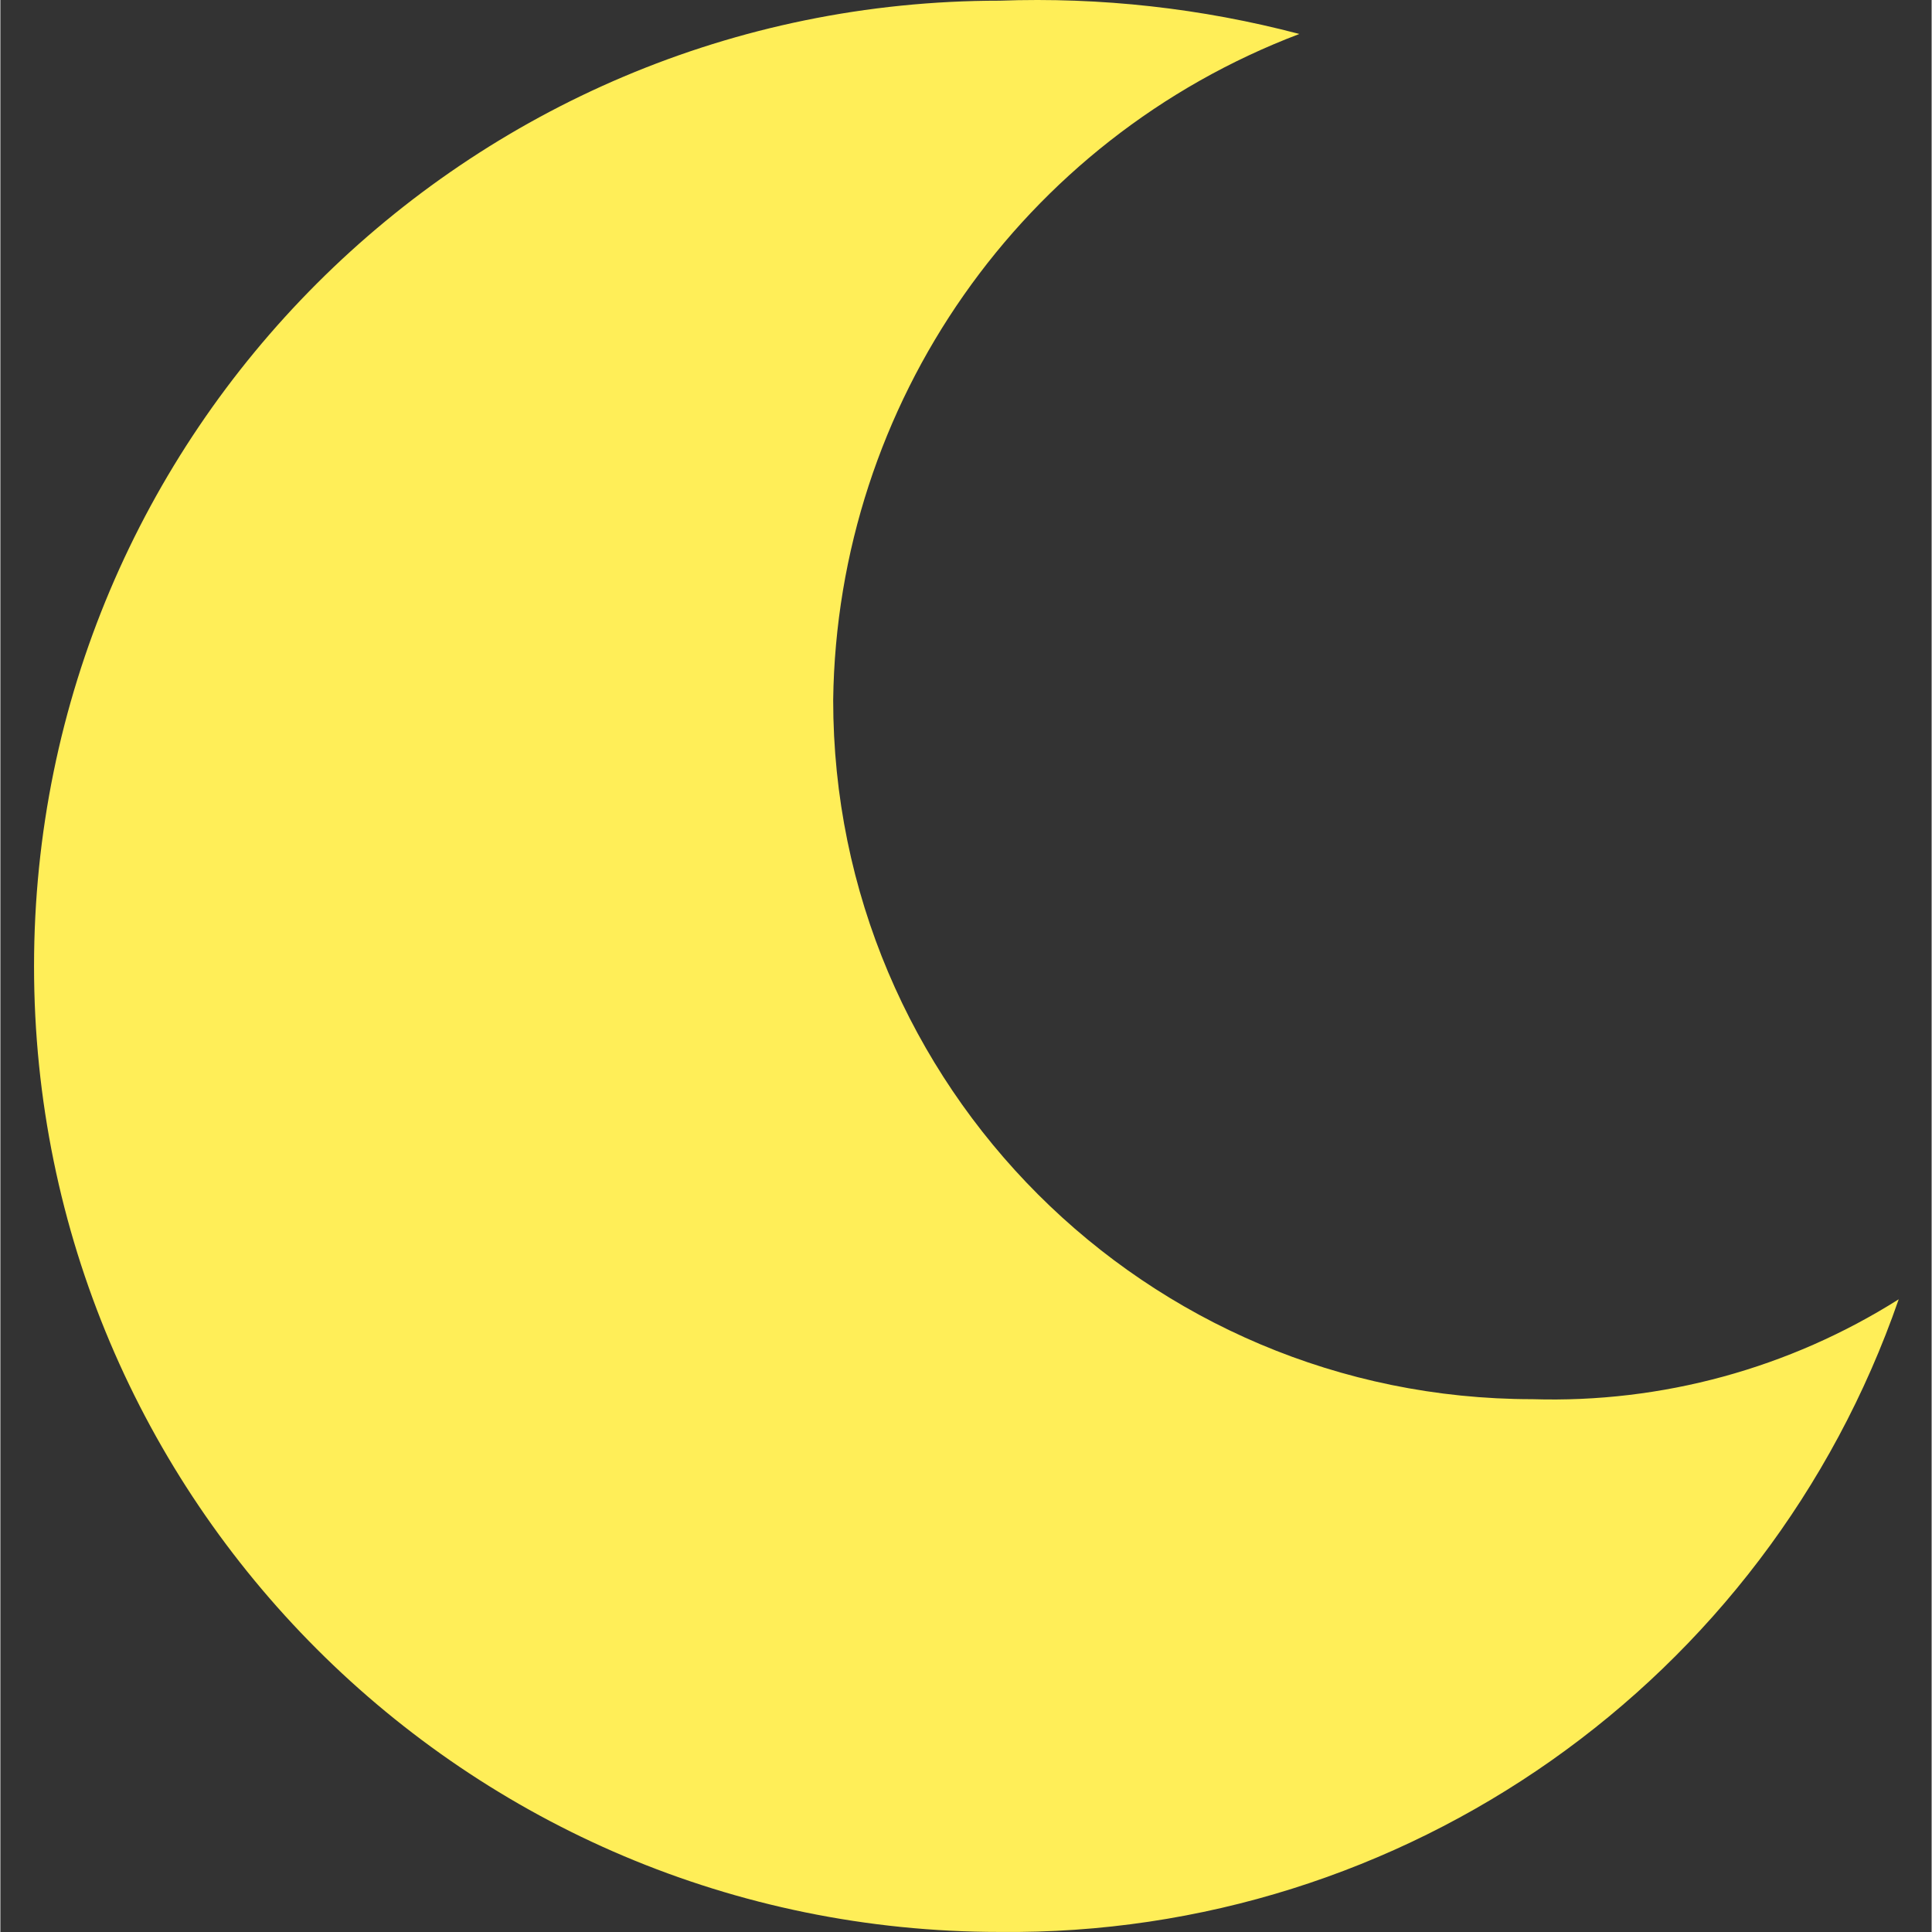 <?xml version="1.0"?>
<svg xmlns="http://www.w3.org/2000/svg" height="512px" viewBox="-8 0 464 464.177" width="512px"><rect x="-8" y="0" width="464" height="464.177" fill="#333333" stroke="none"/><g><path d="m360.09 336.164c-92.785 0-168-75.215-168-168 .945-71.27 45.359-134.715 112-160-23.477-6.188-47.738-8.883-72-8-128.133 0-232 103.871-232 232 0 128.129 103.867 232 232 232 97.191 1.051 184.176-60.156 216-152-26.281 16.602-56.93 24.961-88 24zm0 0" fill="#FFEE58" data-original="#FCE666" class="active-path" data-old_color="#fce666"/></g> </svg>
